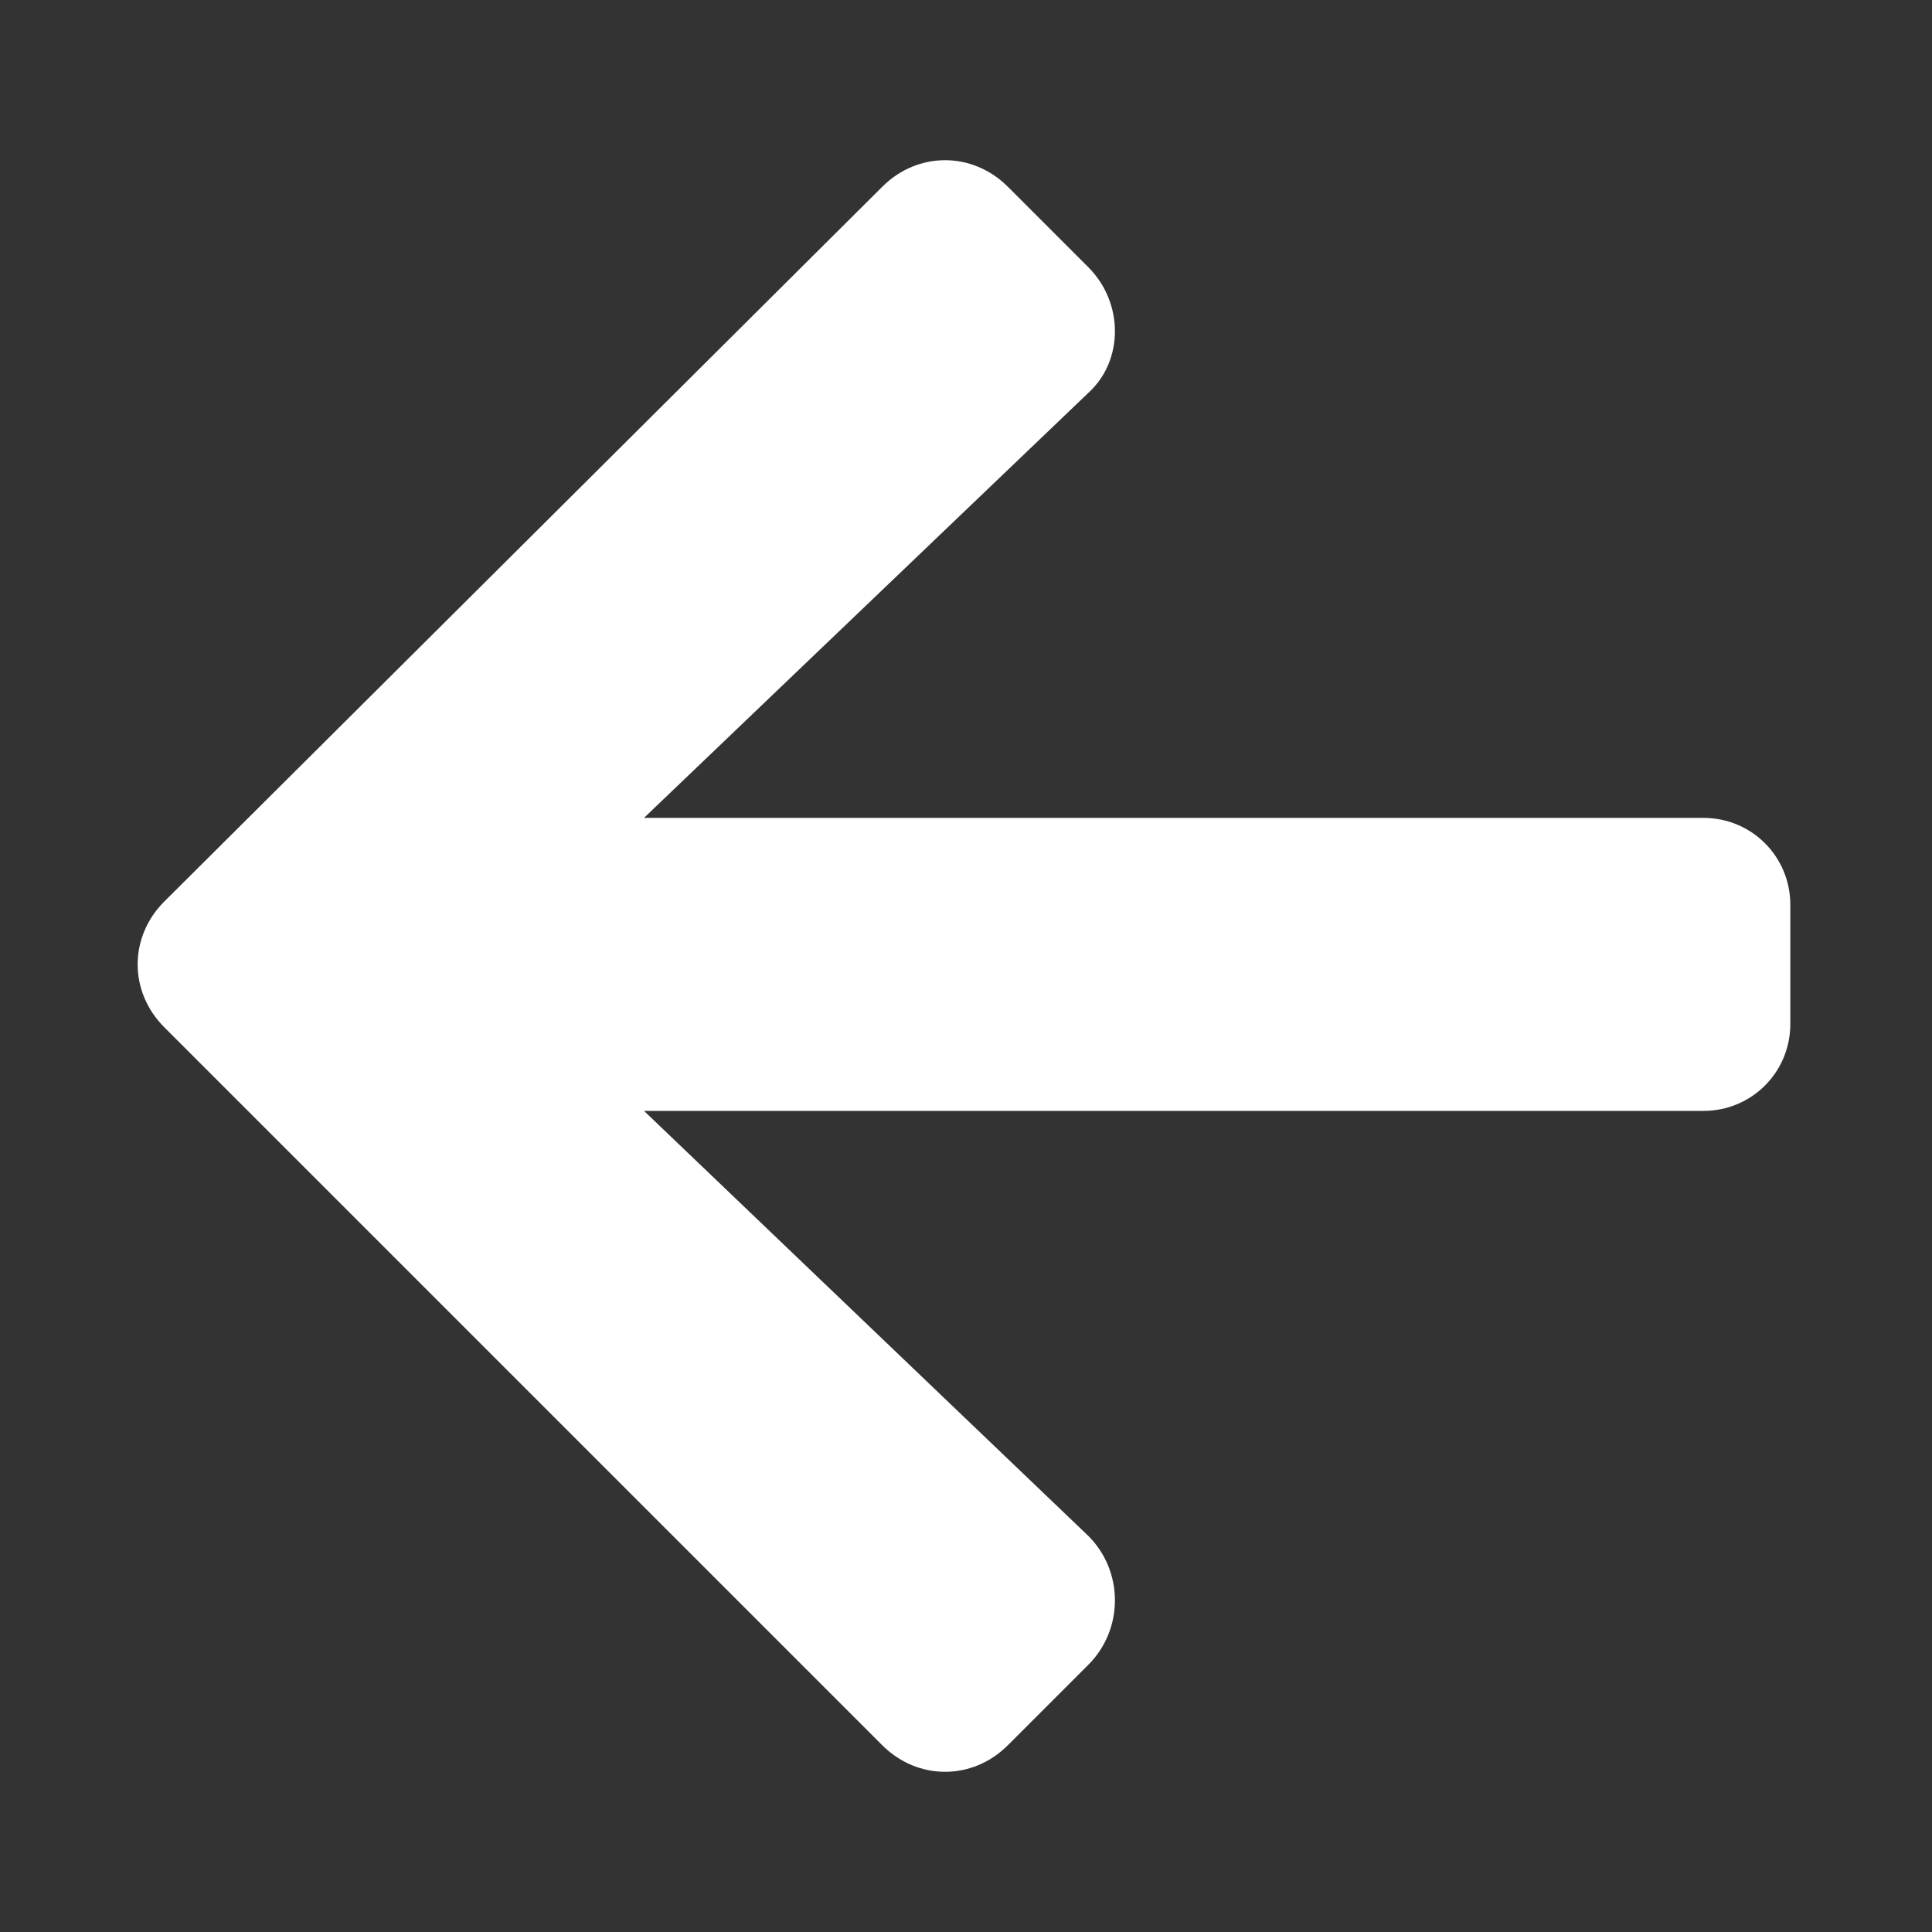 <?xml version="1.0" encoding="utf-8"?>
<!-- Generator: Adobe Illustrator 19.0.0, SVG Export Plug-In . SVG Version: 6.00 Build 0)  -->
<svg version="1.1" id="layer" xmlns="http://www.w3.org/2000/svg" xmlns:xlink="http://www.w3.org/1999/xlink" x="0px" y="0px"
	 viewBox="-267 390.9 60 60" style="enable-background:new -267 390.9 60 60;" xml:space="preserve">
<rect x="-267" y="390.9" width="60" height="60" fill="#333333" stroke="none"/>
<style type="text/css">
	.st0{fill:#FFFFFF;}
</style>
<path class="st0" d="M-233.2,442.6l-2.5,2.5c-1.1,1.1-2.8,1.1-3.9,0l-22.3-22.3c-1.1-1.1-1.1-2.8,0-3.9l22.3-22.2
	c1.1-1.1,2.8-1.1,3.9,0l2.5,2.5c1.1,1.1,1.1,2.9,0,3.9l-13.8,13.2h32.9c1.5,0,2.7,1.2,2.7,2.7v3.7c0,1.5-1.2,2.7-2.7,2.7H-247
	l13.8,13.2C-232.1,439.7-232.1,441.5-233.2,442.6z"/>
</svg>
